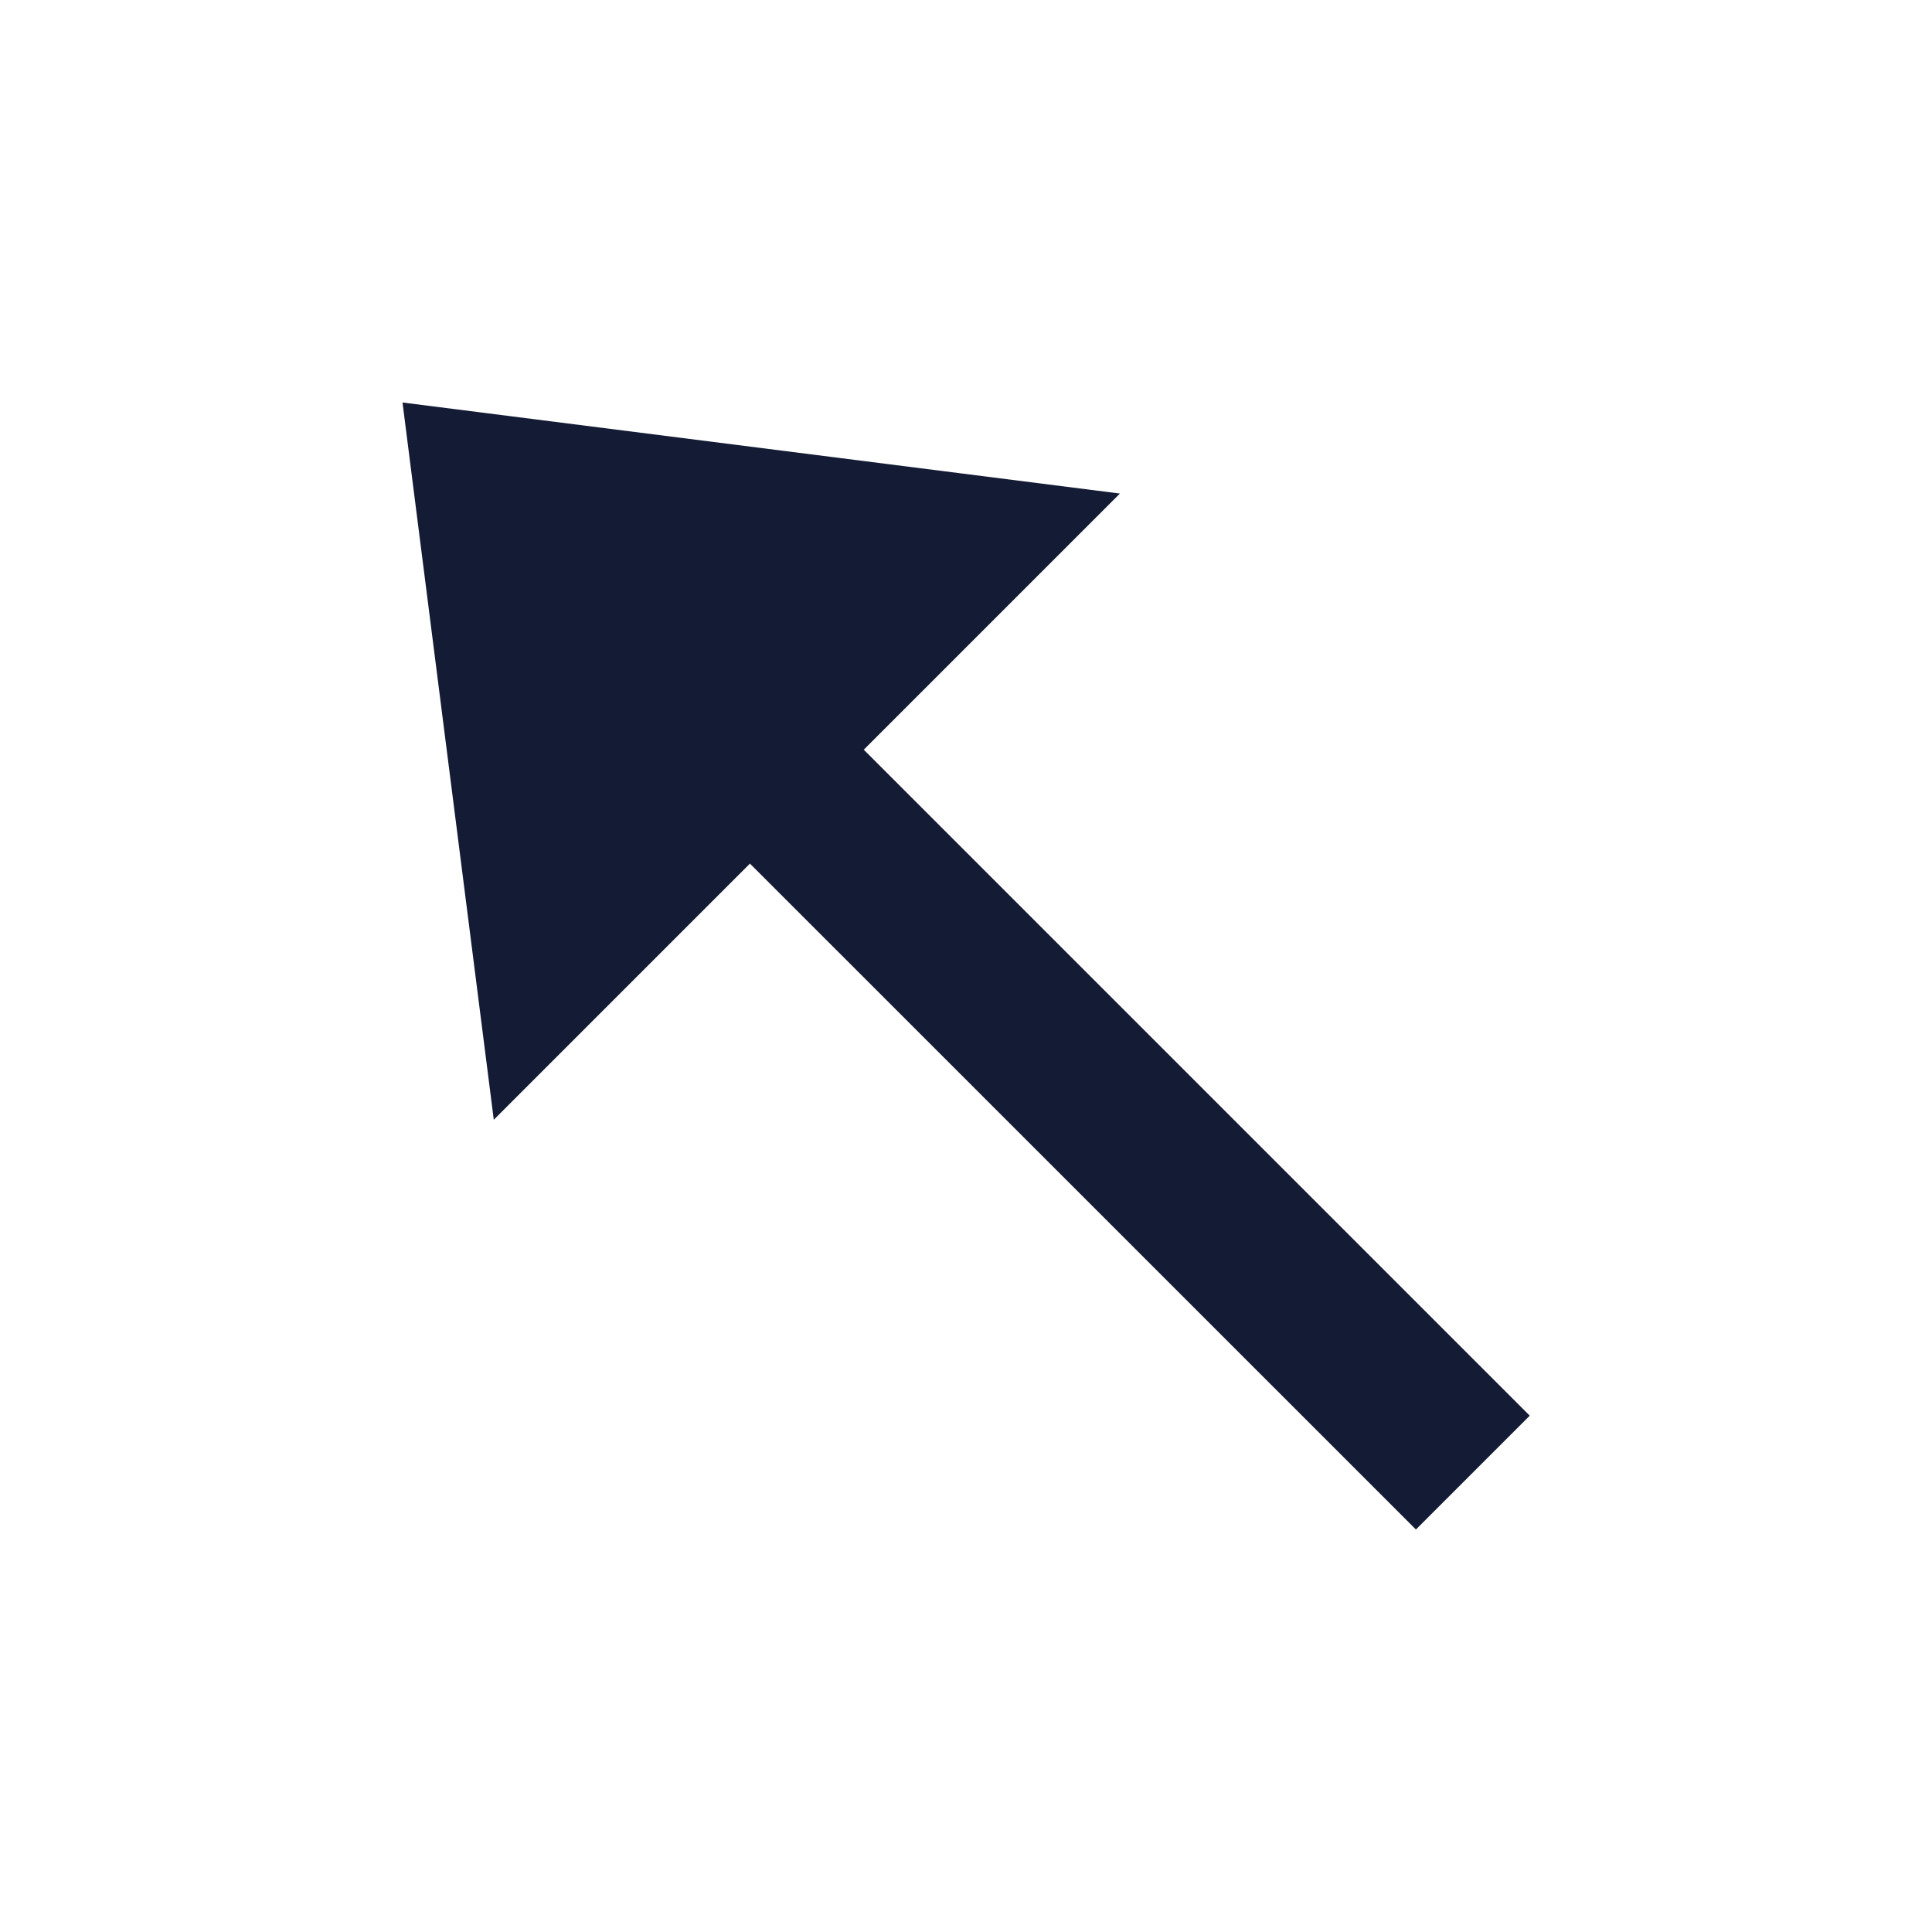 <svg width="24" height="24" viewBox="0 0 24 24" fill="none" xmlns="http://www.w3.org/2000/svg">
<path d="M6.134 13.91L5 5L13.912 6.131L10.73 9.313L19.003 17.586L17.589 19L9.316 10.728L6.134 13.91Z" fill="#141B34"/>
</svg>
